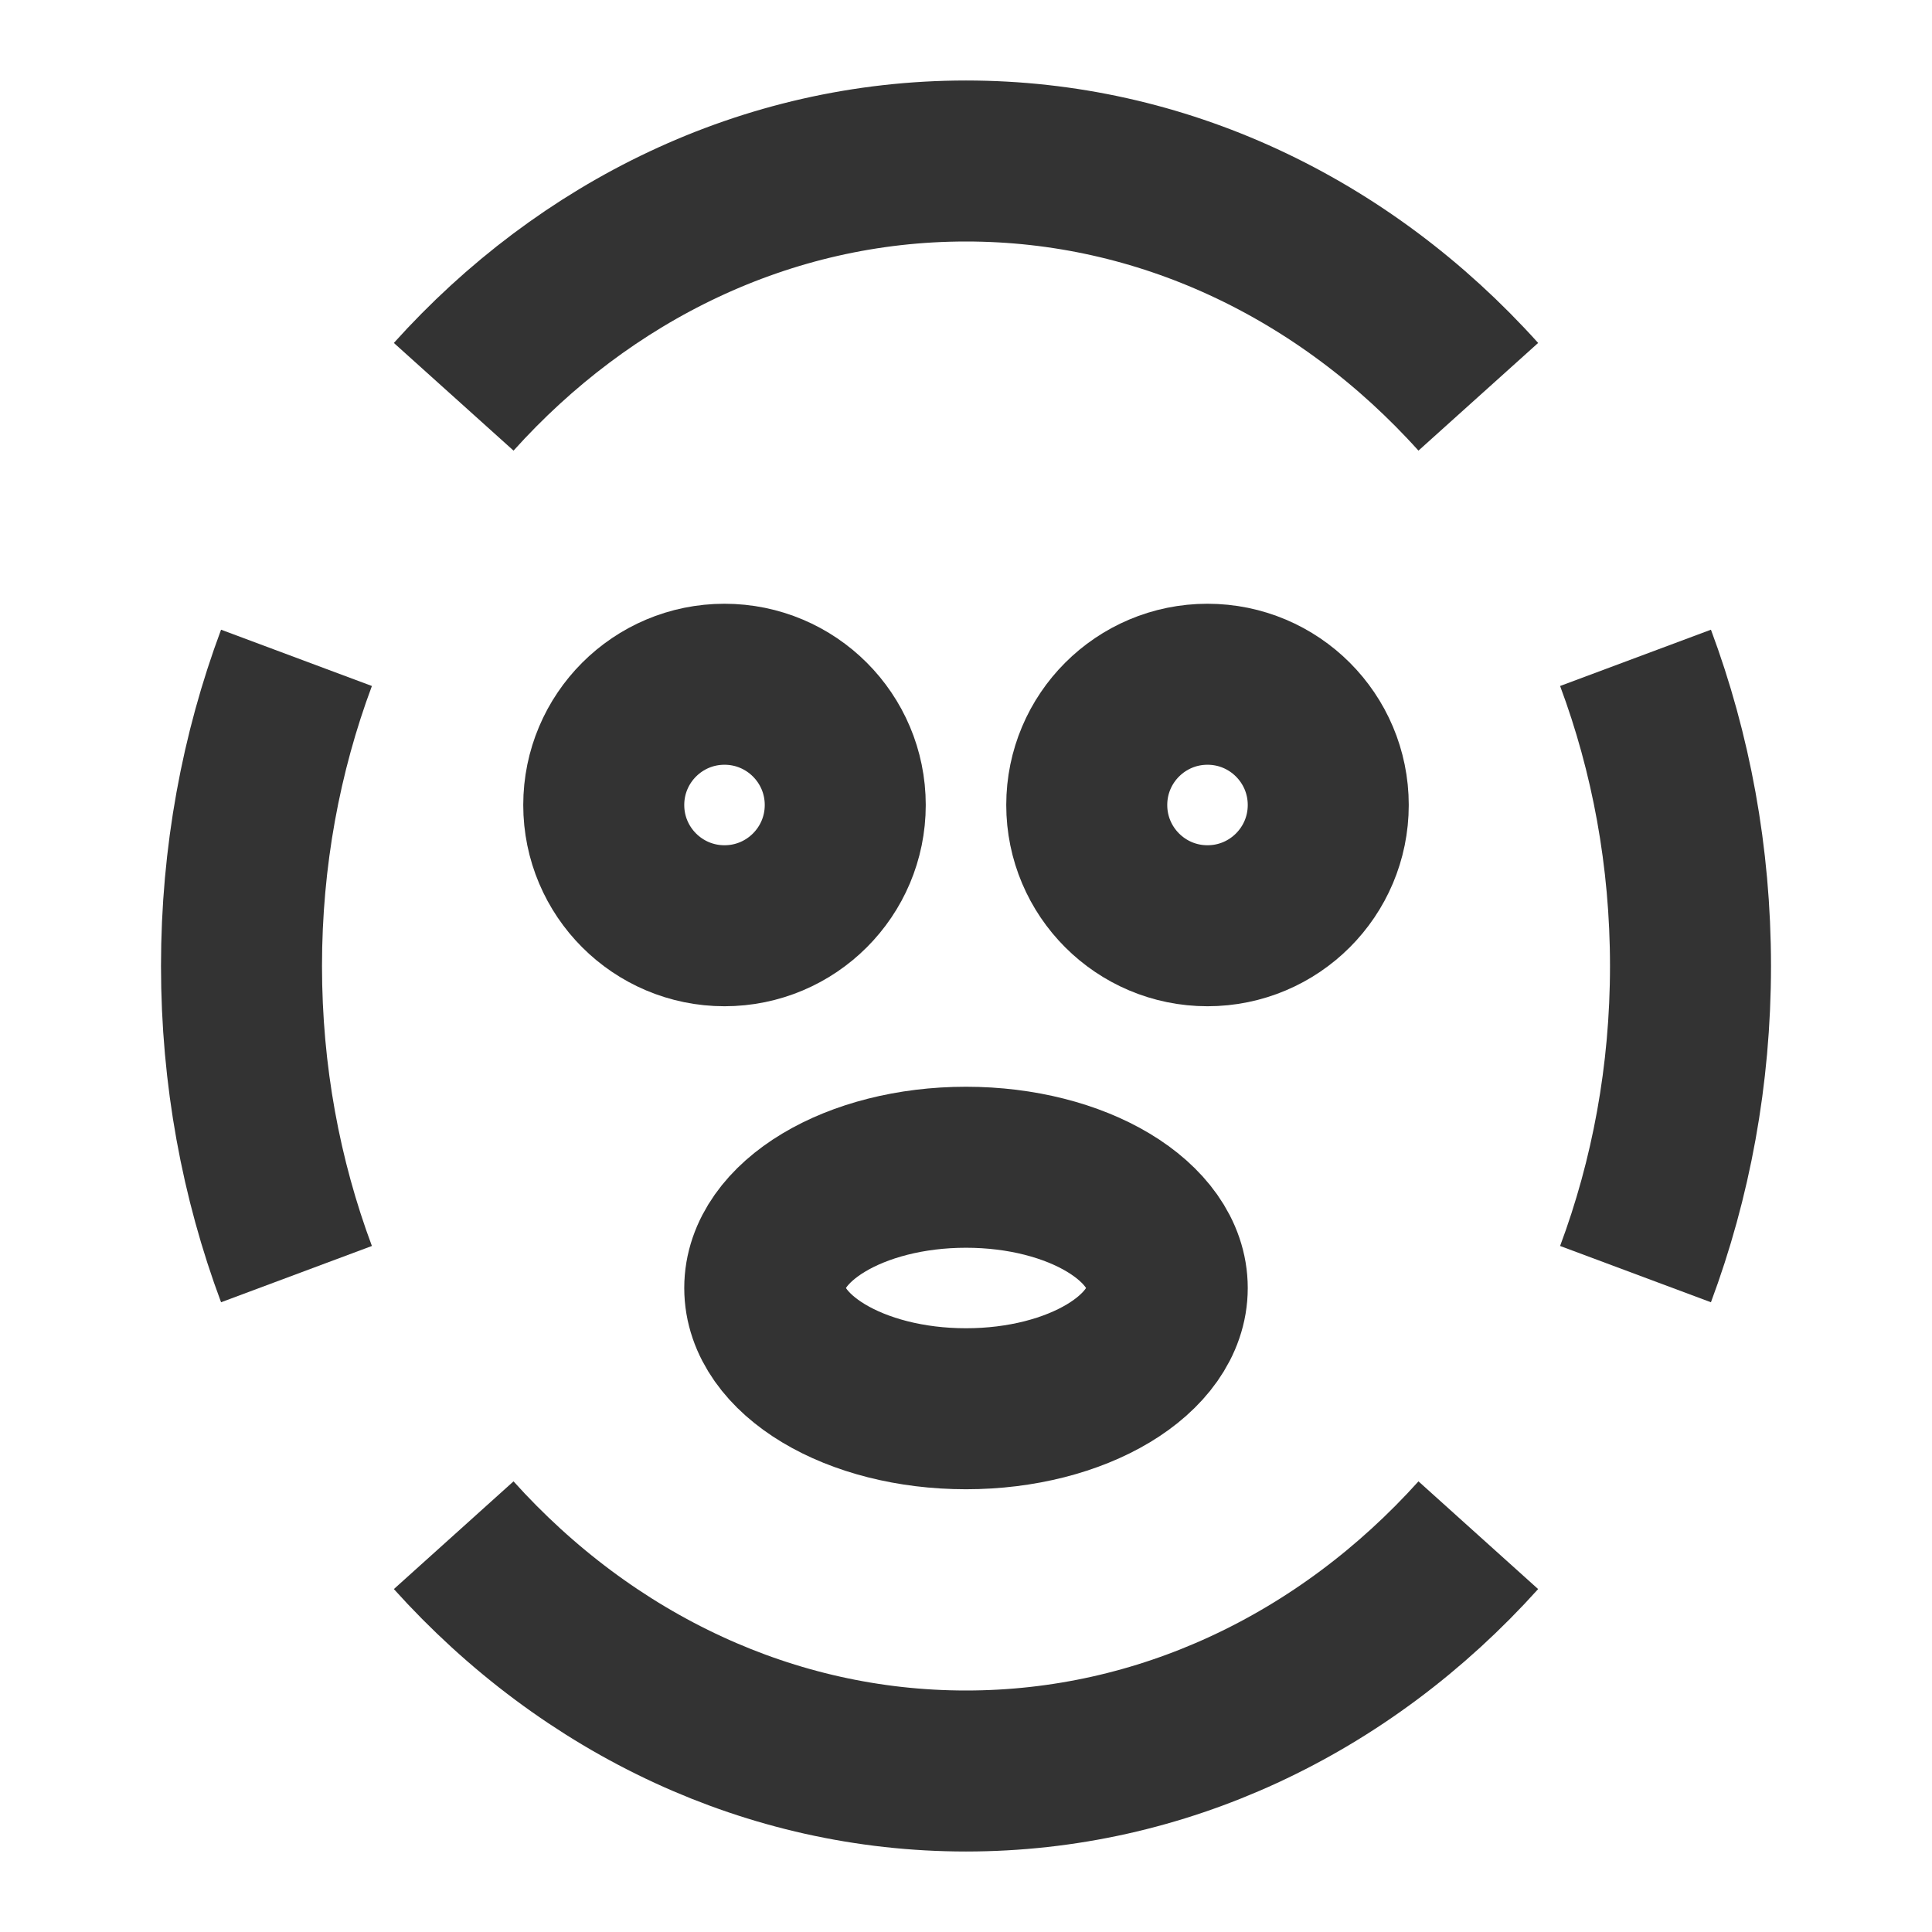 <?xml version="1.0" encoding="UTF-8"?>
<svg class="mask" width="14" height="14" viewBox="0 0 48 48" fill="none" xmlns="http://www.w3.org/2000/svg">
    <path
        d="M7.366 16.344C6.486 18.702 6 21.288 6 24C6 26.712 6.486 29.297 7.366 31.655M11.272 38.142C12.93 39.984 14.91 41.469 17.11 42.482C19.232 43.46 21.559 44 24 44C26.441 44 28.768 43.46 30.89 42.482C33.09 41.469 35.07 39.984 36.728 38.142M40.634 31.655C41.514 29.297 42 26.712 42 24C42 21.288 41.514 18.702 40.634 16.344M36.728 9.858C35.07 8.015 33.09 6.531 30.89 5.517C28.768 4.539 26.441 4 24 4C19.029 4 14.529 6.238 11.272 9.858"
        stroke="#333" stroke-width="4" stroke-linecap="butt" />
    <path
        d="M18 23C19.657 23 21 21.657 21 20C21 18.343 19.657 17 18 17C16.343 17 15 18.343 15 20C15 21.657 16.343 23 18 23Z"
        fill="none" stroke="#333" stroke-width="4" />
    <path
        d="M30 23C31.657 23 33 21.657 33 20C33 18.343 31.657 17 30 17C28.343 17 27 18.343 27 20C27 21.657 28.343 23 30 23Z"
        fill="none" stroke="#333" stroke-width="4" />
    <path
        d="M24 35C26.761 35 29 33.657 29 32C29 30.343 26.761 29 24 29C21.239 29 19 30.343 19 32C19 33.657 21.239 35 24 35Z"
        fill="none" stroke="#333" stroke-width="4" />
</svg>